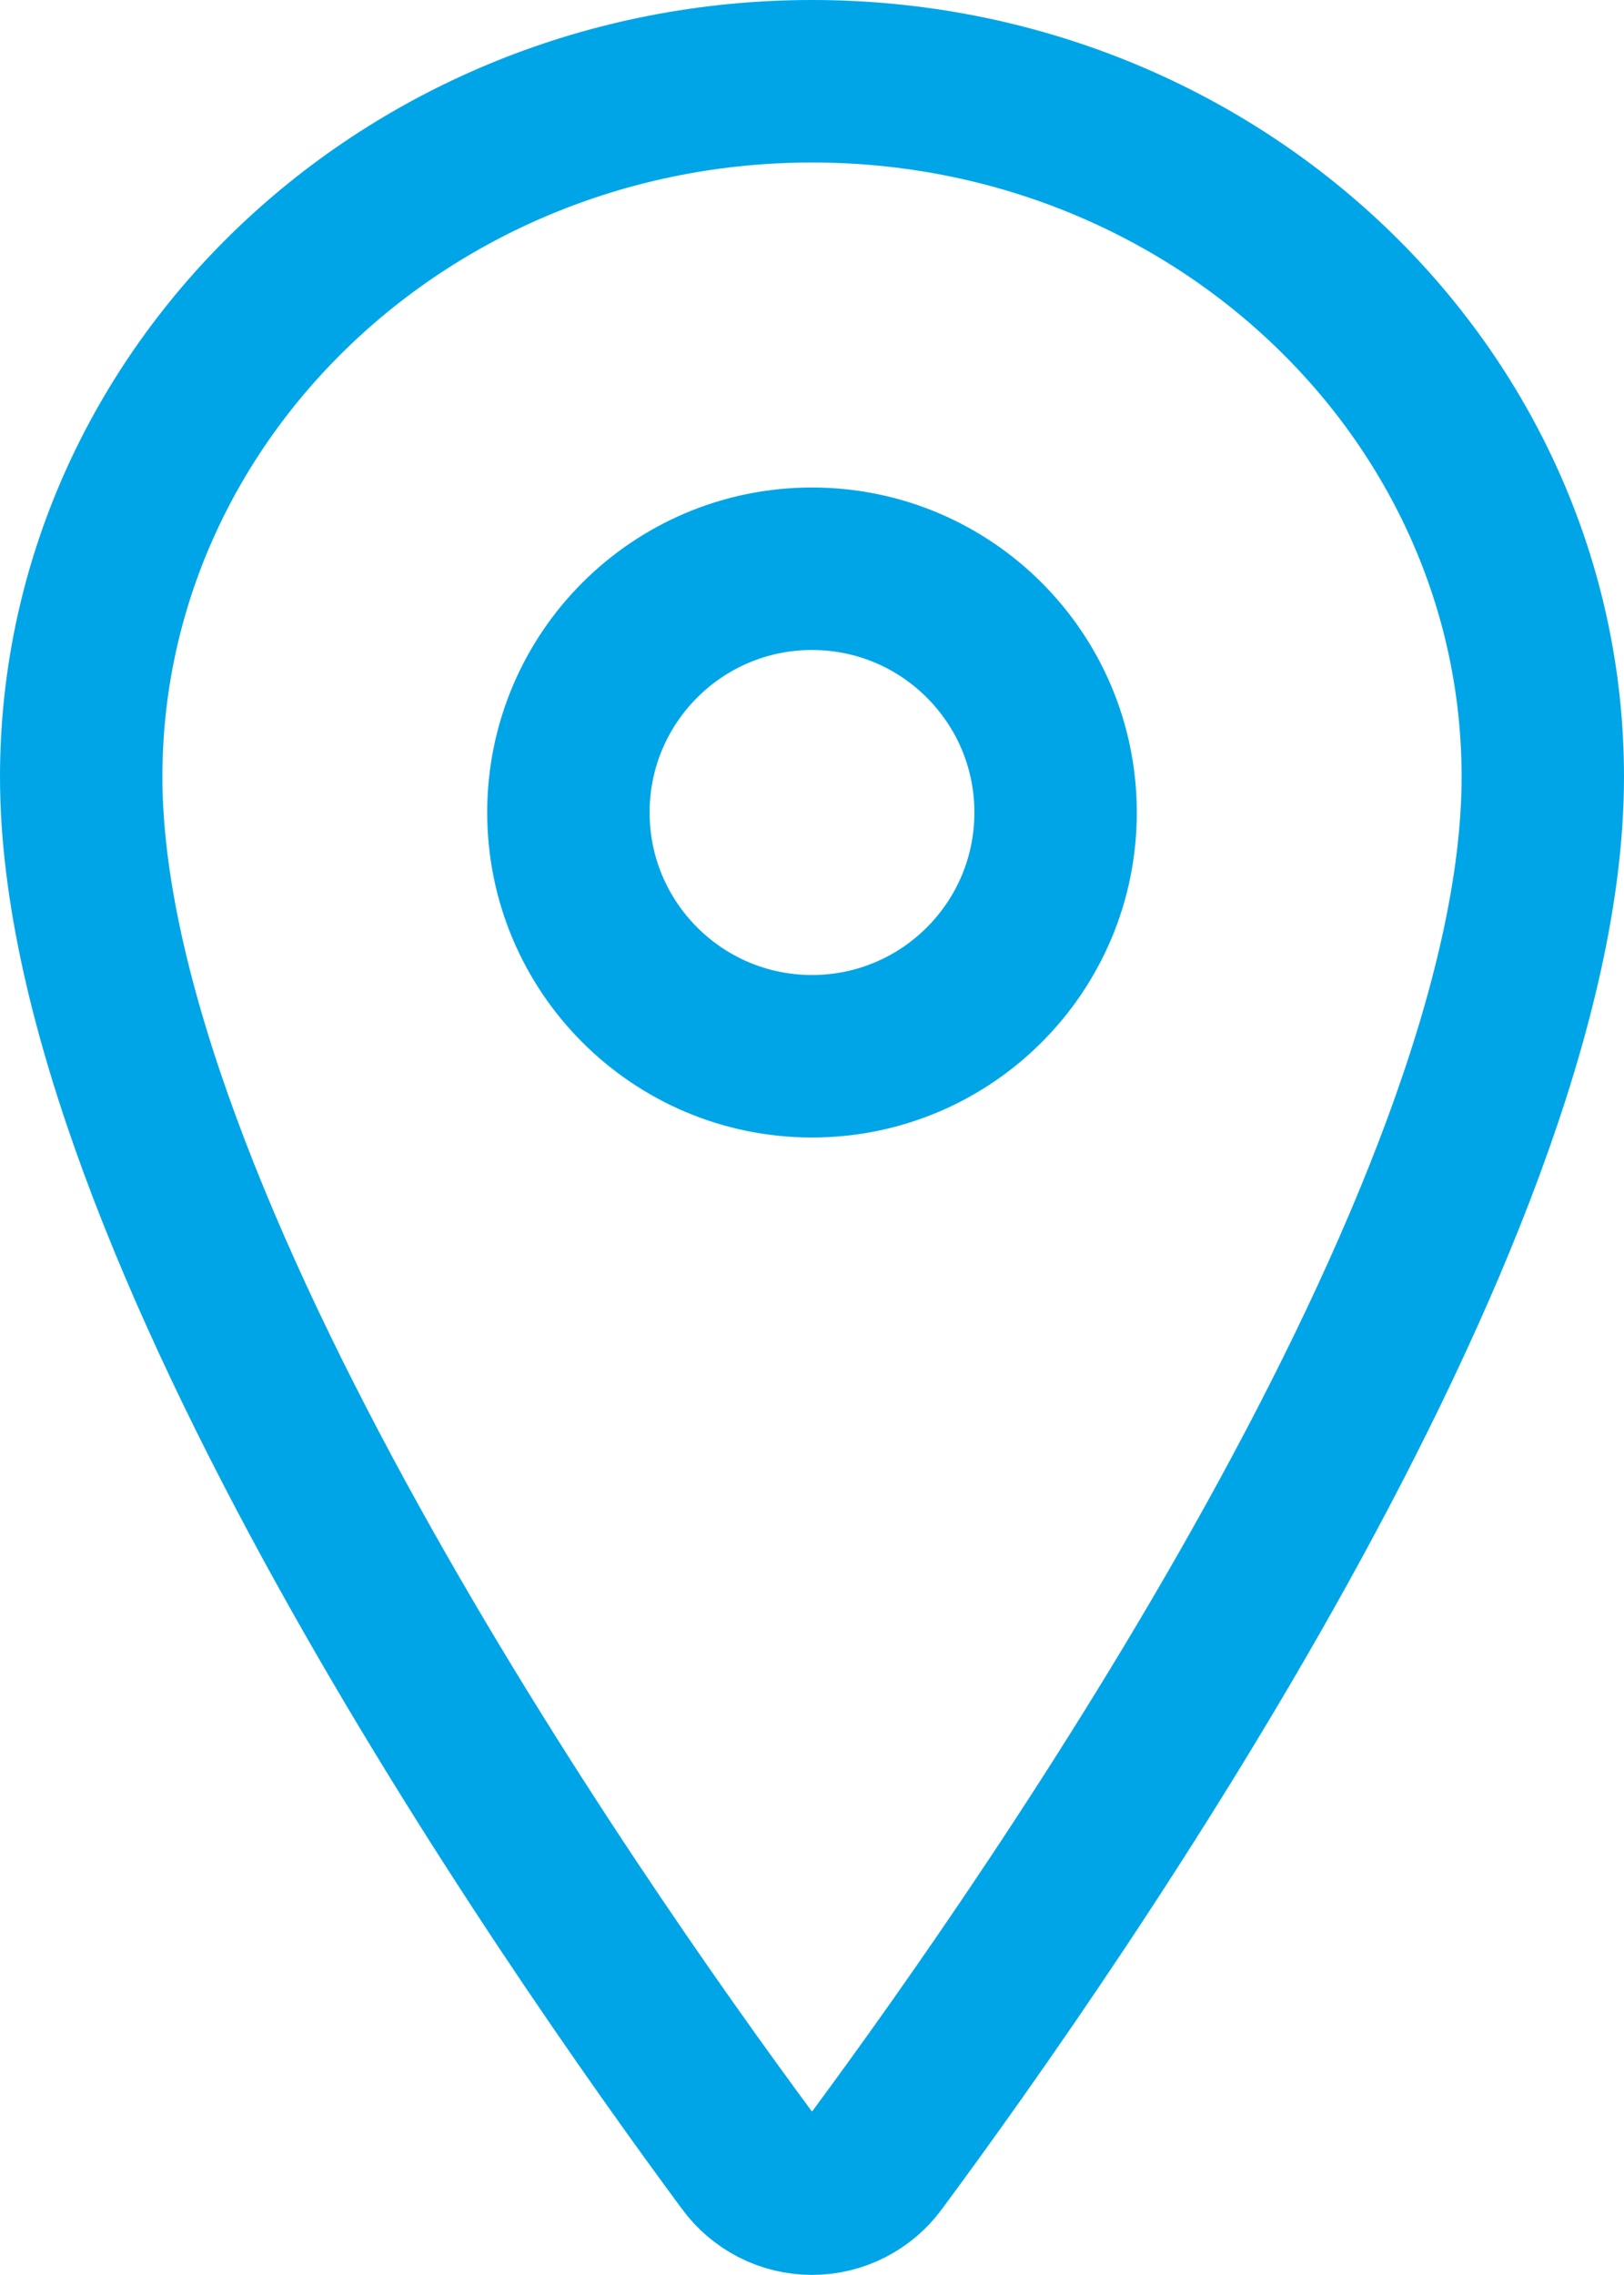 <svg xmlns="http://www.w3.org/2000/svg" width="500" height="700" viewBox="0 0 500 700" fill="none"><path d="M250 25C125.781 25 25 120.922 25 239.062C25 375 175 590.422 230.078 664.828C232.364 667.969 235.361 670.525 238.823 672.287C242.285 674.049 246.115 674.968 250 674.968C253.885 674.968 257.715 674.049 261.177 672.287C264.639 670.525 267.636 667.969 269.922 664.828C325 590.453 475 375.109 475 239.062C475 120.922 374.219 25 250 25Z" stroke="#00A5E8" stroke-width="50" stroke-linecap="round" stroke-linejoin="round"></path><path d="M250 325C291.421 325 325 291.421 325 250C325 208.579 291.421 175 250 175C208.579 175 175 208.579 175 250C175 291.421 208.579 325 250 325Z" stroke="#00A5E8" stroke-width="50" stroke-linecap="round" stroke-linejoin="round"></path></svg>